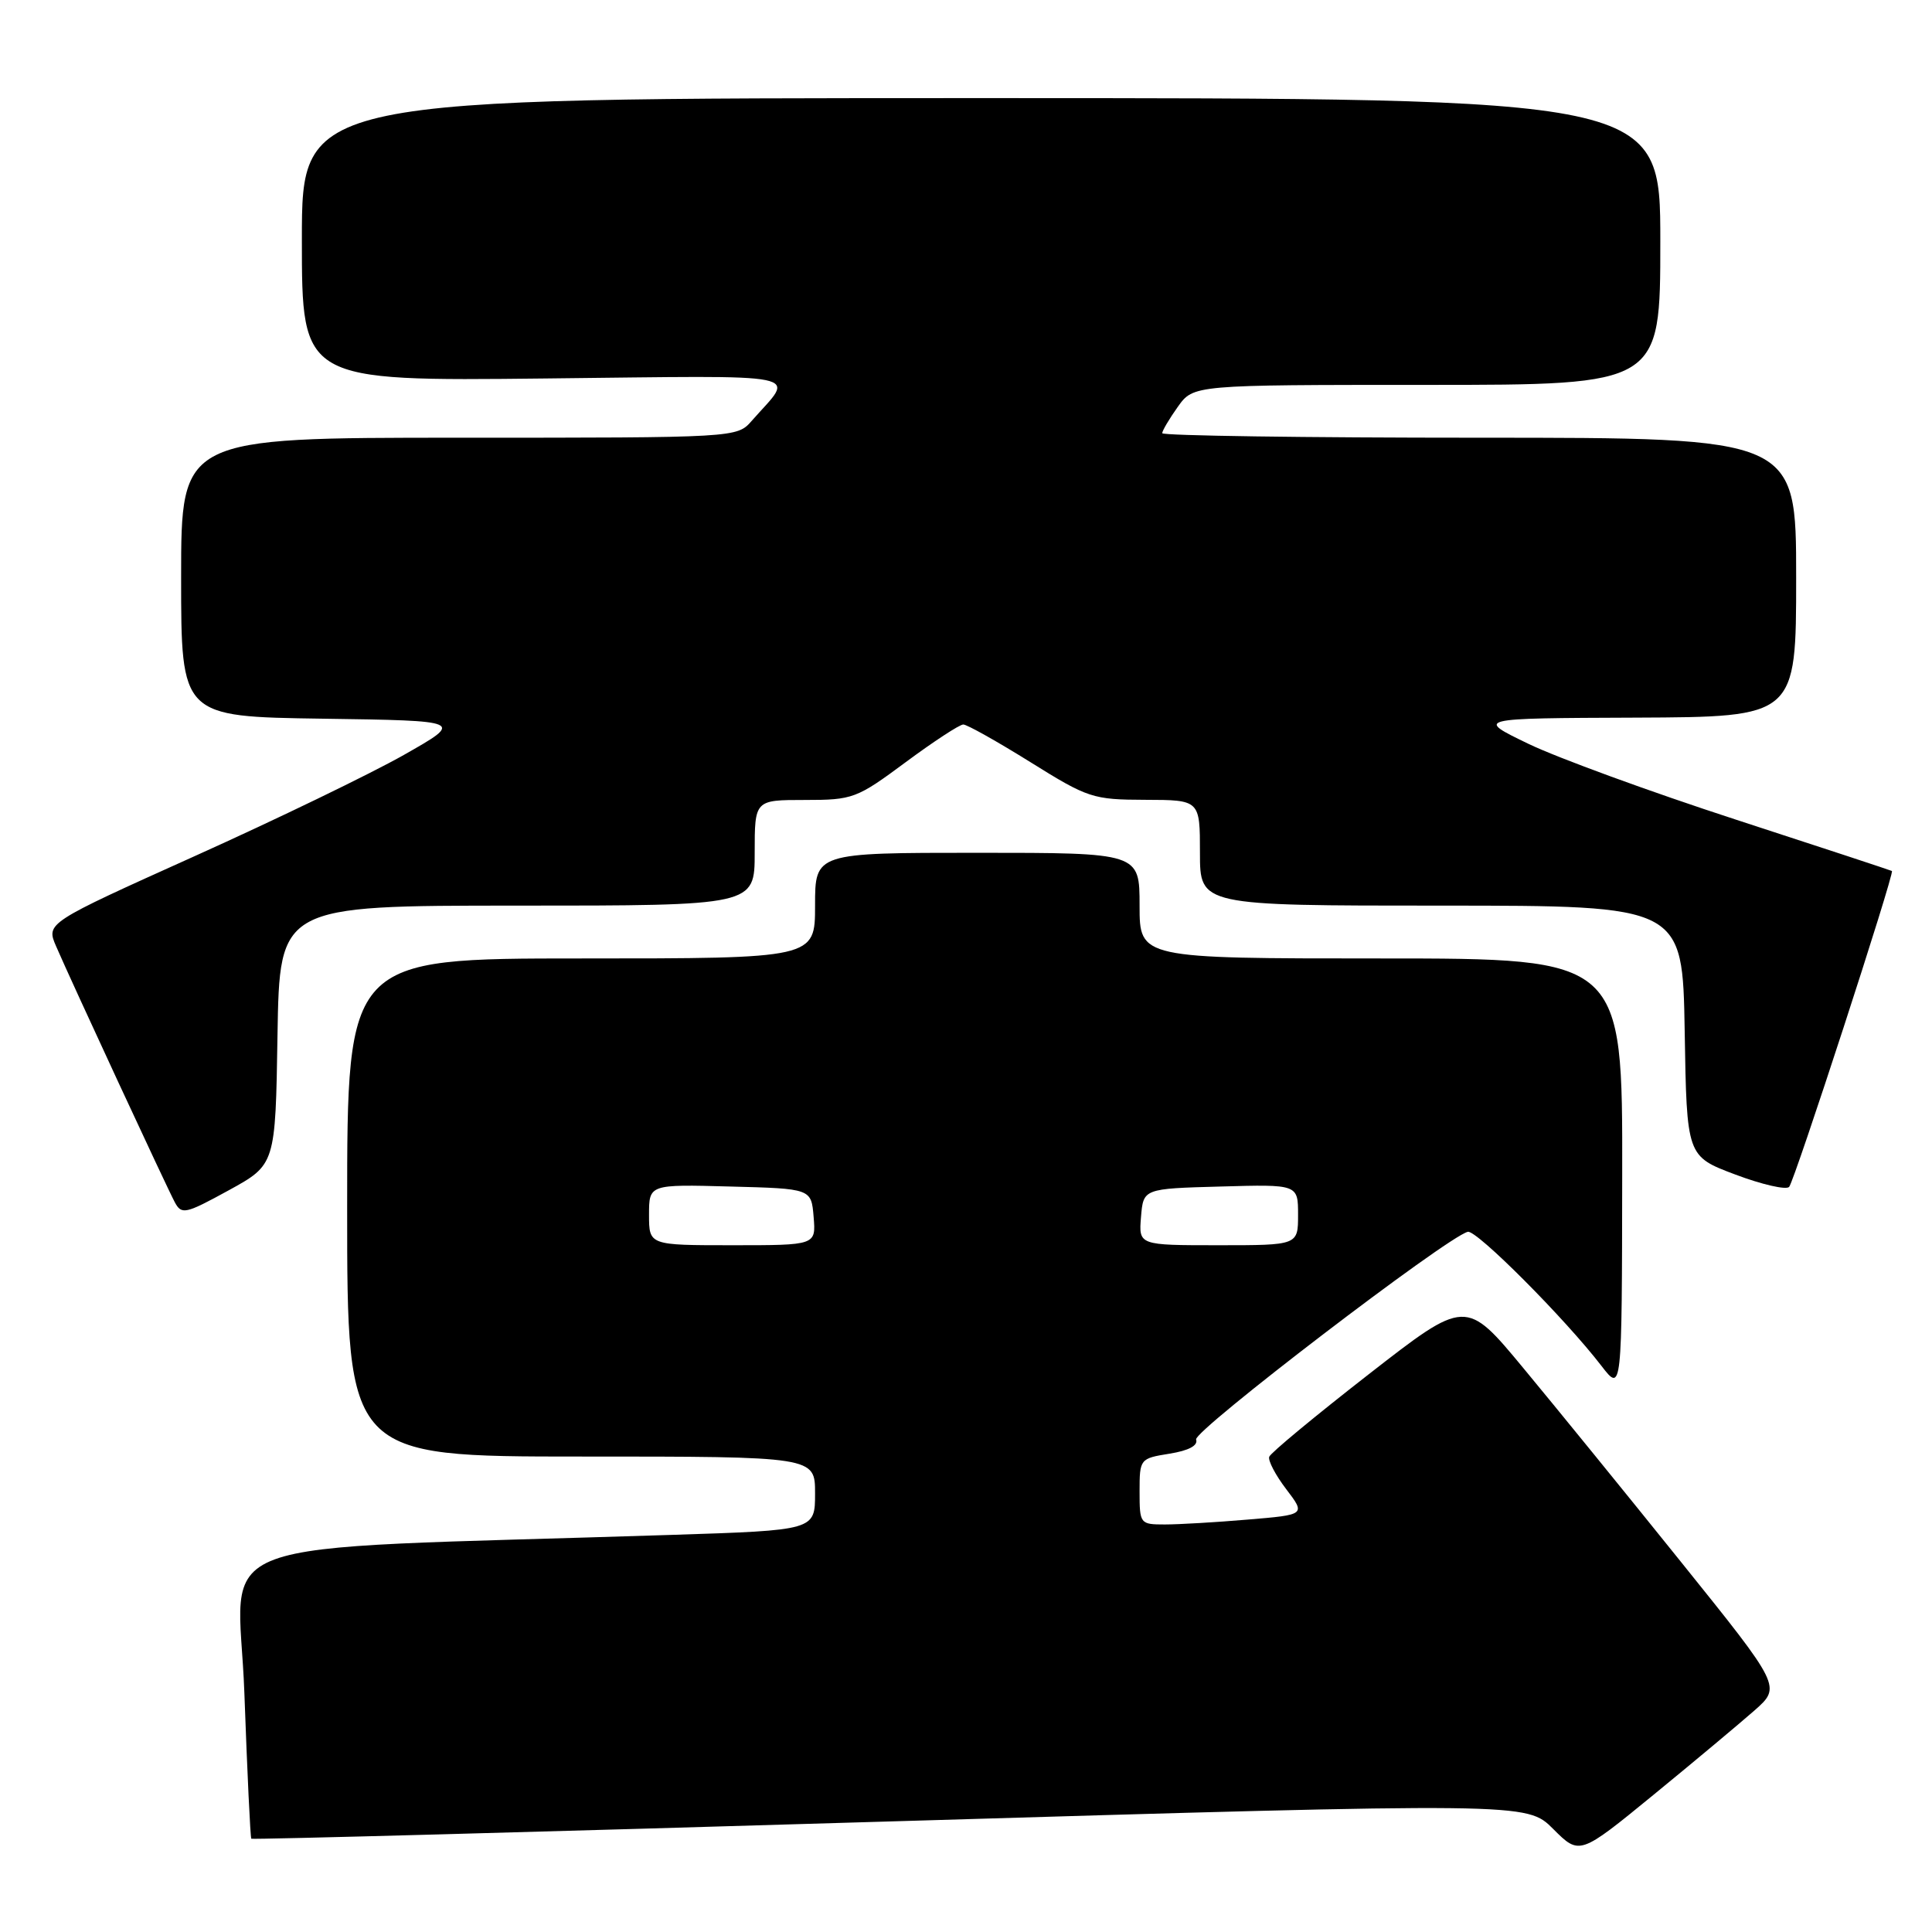<?xml version="1.0" encoding="UTF-8" standalone="no"?>
<!DOCTYPE svg PUBLIC "-//W3C//DTD SVG 1.1//EN" "http://www.w3.org/Graphics/SVG/1.1/DTD/svg11.dtd" >
<svg xmlns="http://www.w3.org/2000/svg" xmlns:xlink="http://www.w3.org/1999/xlink" version="1.1" viewBox="0 0 256 256">
 <g >
 <path fill="currentColor"
d=" M 232.46 226.66 C 236.04 223.50 236.04 223.50 222.77 207.00 C 215.47 197.92 206.06 186.35 201.86 181.29 C 194.23 172.08 194.23 172.08 181.36 182.10 C 174.29 187.61 168.35 192.52 168.18 193.03 C 168.00 193.53 169.01 195.46 170.43 197.32 C 173.01 200.71 173.01 200.71 165.36 201.35 C 161.14 201.71 156.19 202.00 154.35 202.00 C 151.06 202.00 151.00 201.92 151.00 197.63 C 151.00 193.31 151.05 193.25 154.97 192.62 C 157.52 192.21 158.77 191.54 158.49 190.74 C 158.09 189.63 191.69 163.93 194.49 163.22 C 195.62 162.92 207.39 174.73 212.21 181.00 C 214.91 184.50 214.91 184.50 214.95 155.75 C 215.00 127.00 215.00 127.00 183.00 127.00 C 151.00 127.00 151.00 127.00 151.00 120.00 C 151.00 113.00 151.00 113.00 129.50 113.00 C 108.00 113.00 108.00 113.00 108.00 120.00 C 108.00 127.00 108.00 127.00 77.00 127.00 C 46.00 127.00 46.00 127.00 46.00 160.00 C 46.00 193.00 46.00 193.00 77.00 193.00 C 108.00 193.00 108.00 193.00 108.00 197.88 C 108.00 202.77 108.00 202.77 89.00 203.38 C 24.95 205.46 31.62 202.99 32.38 224.32 C 32.76 234.81 33.17 243.51 33.30 243.64 C 33.43 243.77 71.51 242.74 117.92 241.35 C 202.30 238.84 202.30 238.84 205.80 242.34 C 209.30 245.84 209.30 245.84 219.09 237.83 C 224.48 233.42 230.49 228.39 232.46 226.66 Z  M 36.77 137.16 C 37.05 120.00 37.05 120.00 68.52 120.00 C 100.00 120.00 100.00 120.00 100.00 113.00 C 100.00 106.00 100.00 106.00 106.63 106.00 C 113.01 106.00 113.50 105.82 120.00 101.00 C 123.71 98.25 127.15 96.00 127.64 96.00 C 128.13 96.00 132.12 98.24 136.52 100.98 C 144.16 105.75 144.81 105.96 151.75 105.98 C 159.00 106.00 159.00 106.00 159.00 113.00 C 159.00 120.00 159.00 120.00 190.98 120.00 C 222.95 120.00 222.95 120.00 223.23 136.61 C 223.50 153.21 223.50 153.21 229.93 155.63 C 233.46 156.96 236.68 157.70 237.07 157.27 C 237.77 156.50 251.06 115.68 250.69 115.41 C 250.59 115.34 241.28 112.27 230.00 108.60 C 218.72 104.93 206.35 100.41 202.50 98.55 C 195.50 95.17 195.50 95.17 216.75 95.09 C 238.00 95.00 238.00 95.00 238.00 76.50 C 238.00 58.00 238.00 58.00 196.00 58.00 C 172.90 58.00 154.00 57.73 154.00 57.40 C 154.00 57.08 154.93 55.50 156.07 53.90 C 158.14 51.00 158.14 51.00 189.07 51.00 C 220.00 51.00 220.00 51.00 220.00 32.00 C 220.00 13.00 220.00 13.00 130.00 13.00 C 40.00 13.00 40.00 13.00 40.00 31.75 C 40.00 50.50 40.00 50.50 72.20 50.15 C 107.92 49.77 105.33 49.24 99.62 55.75 C 97.65 58.00 97.65 58.00 60.83 58.00 C 24.00 58.00 24.00 58.00 24.00 76.48 C 24.00 94.96 24.00 94.96 42.75 95.23 C 61.50 95.50 61.50 95.50 53.50 100.04 C 49.10 102.53 36.64 108.56 25.80 113.44 C 6.10 122.31 6.10 122.31 7.44 125.40 C 9.46 130.08 22.06 157.24 23.16 159.30 C 24.06 160.98 24.56 160.87 30.31 157.72 C 36.50 154.32 36.50 154.32 36.77 137.16 Z  M 86.00 160.97 C 86.00 156.93 86.00 156.93 96.75 157.22 C 107.50 157.50 107.50 157.50 107.81 161.25 C 108.12 165.00 108.12 165.00 97.06 165.00 C 86.00 165.00 86.00 165.00 86.00 160.97 Z  M 151.19 161.25 C 151.50 157.50 151.50 157.50 161.75 157.22 C 172.00 156.93 172.00 156.93 172.00 160.97 C 172.00 165.00 172.00 165.00 161.44 165.00 C 150.88 165.00 150.88 165.00 151.19 161.25 Z "/>
</g>
</svg>